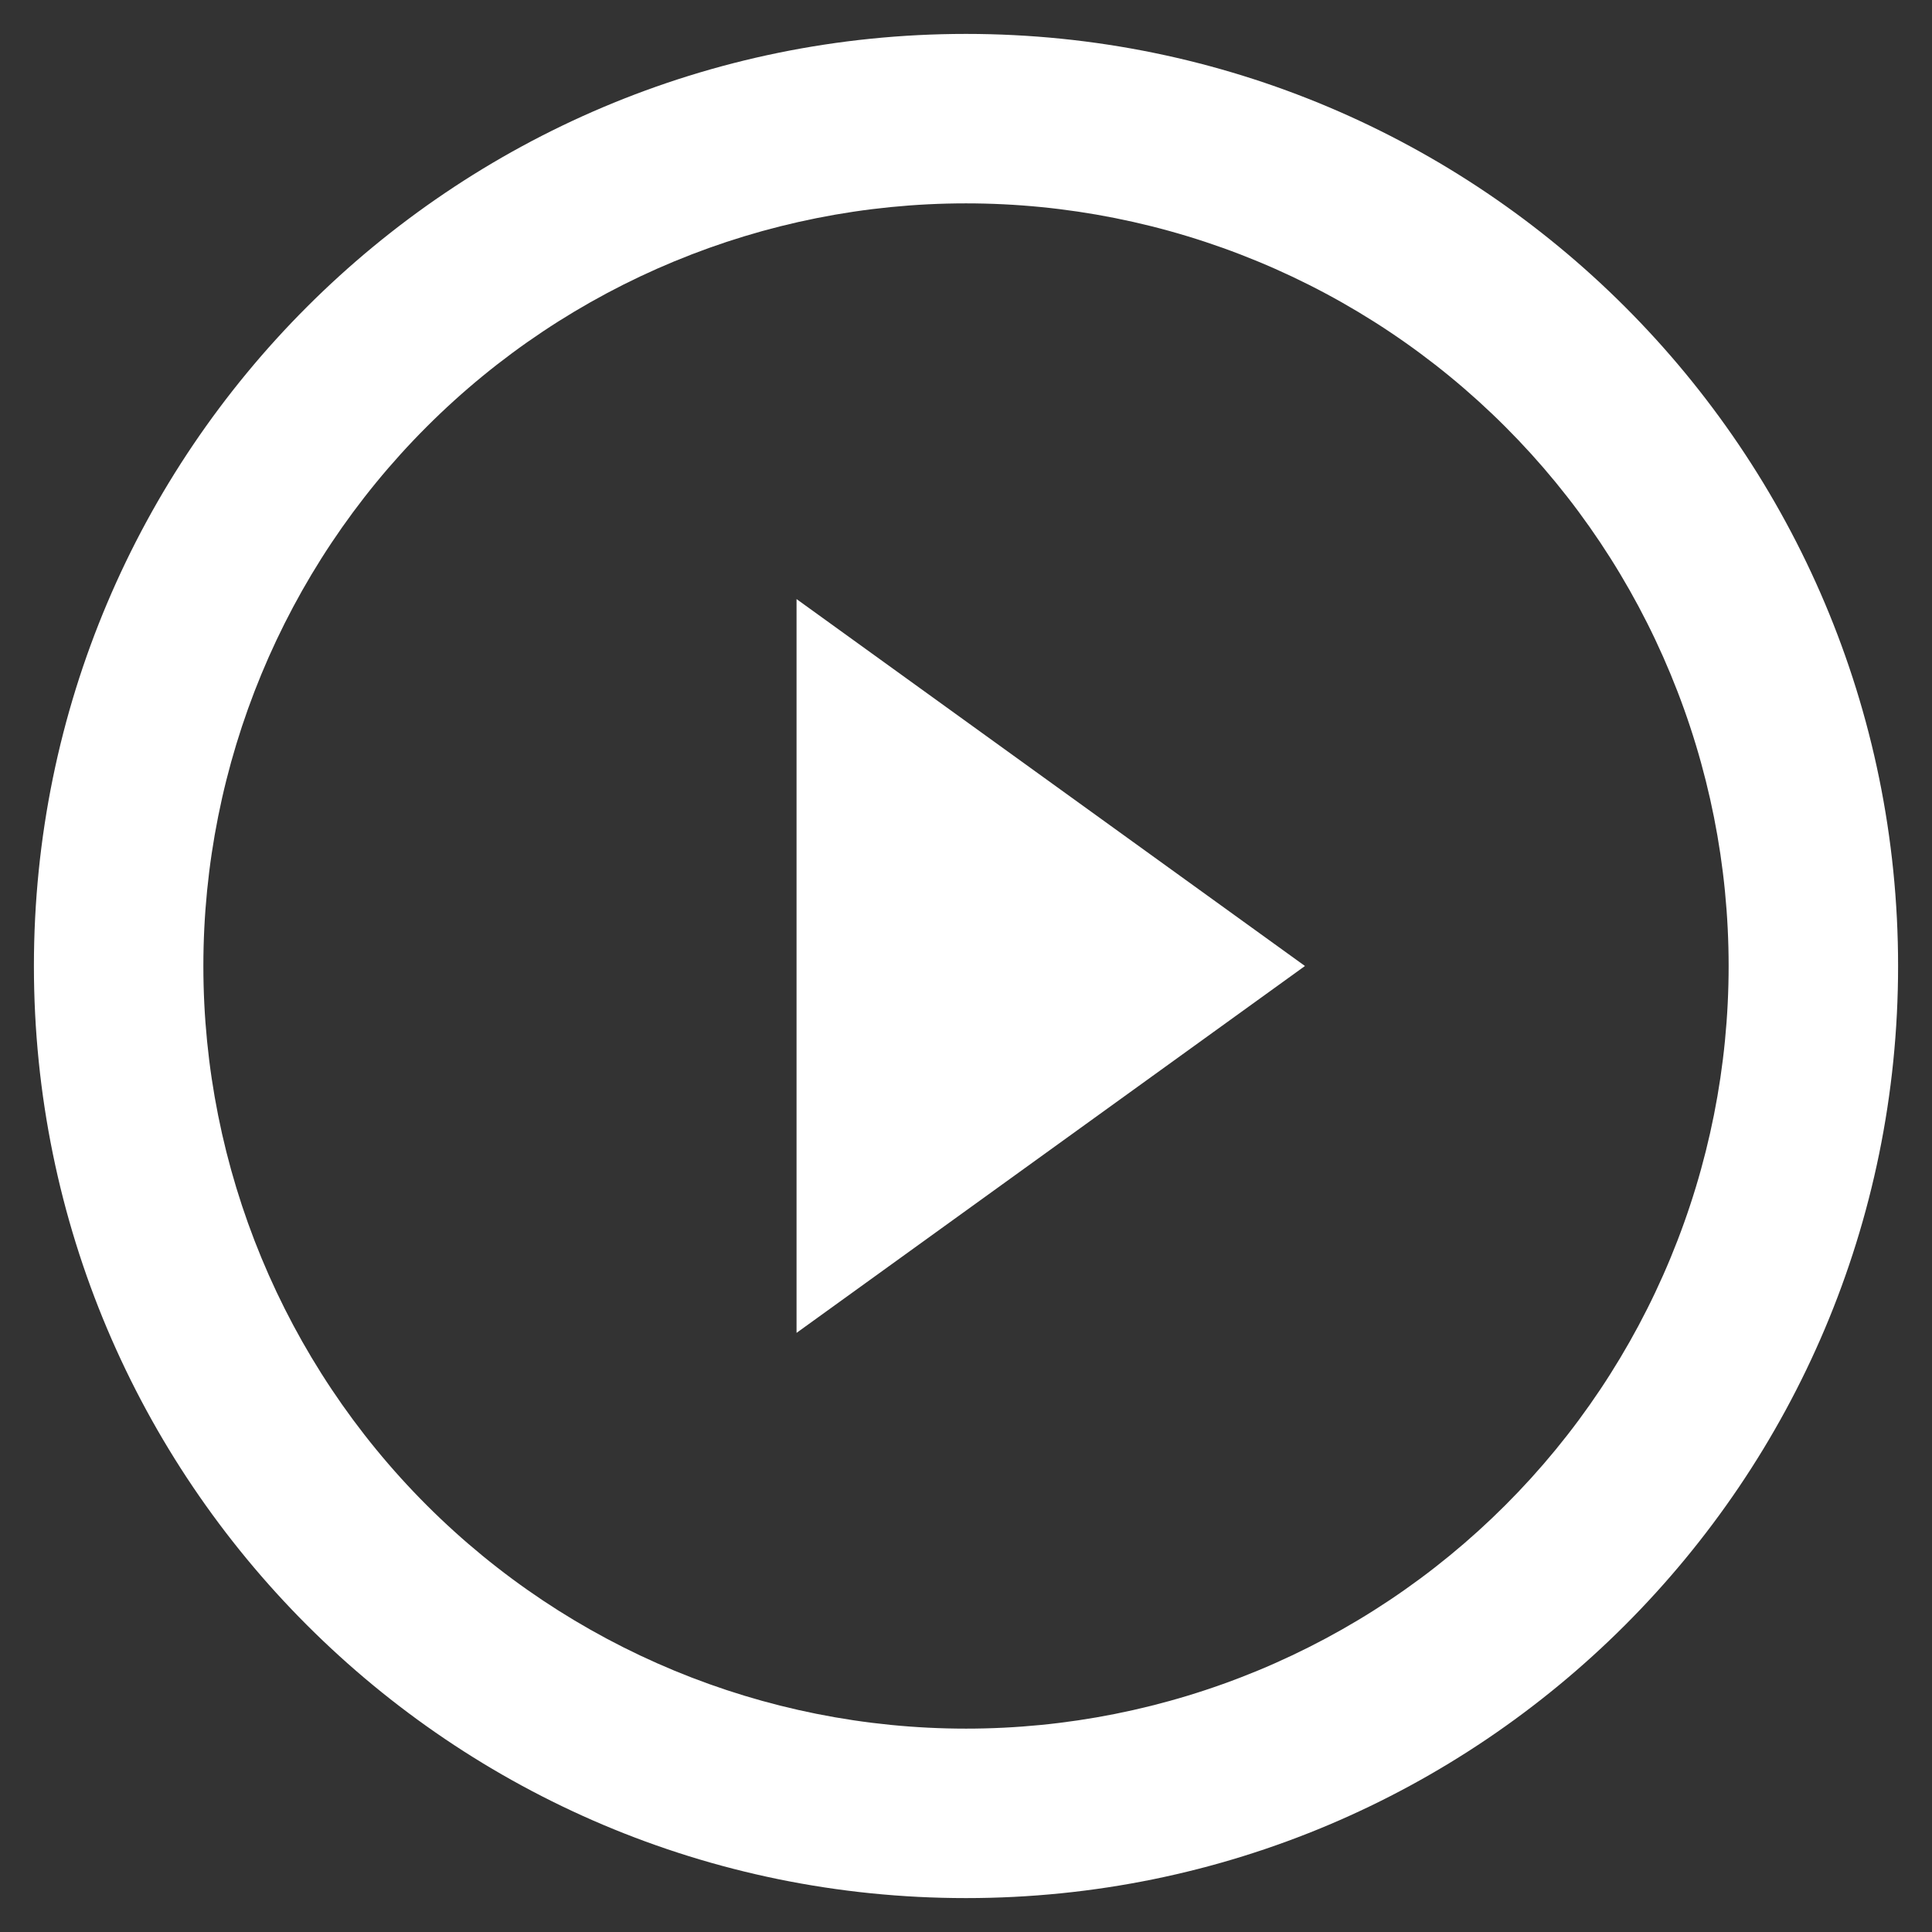 <svg width="38" height="38" viewBox="0 0 38 38" fill="none" xmlns="http://www.w3.org/2000/svg">
<rect x="0" y="0" width="38" height="38" fill="#333333" stroke="none"/>
<path fill-rule="evenodd" clip-rule="evenodd" d="M19 34C20.97 34 22.92 33.612 24.74 32.858C26.56 32.104 28.214 30.999 29.607 29.606C31 28.214 32.105 26.56 32.858 24.74C33.612 22.92 34 20.97 34 19C34 17.03 33.612 15.079 32.858 13.26C32.105 11.44 31 9.786 29.607 8.393C28.214 7 26.56 5.895 24.74 5.142C22.92 4.388 20.97 4 19 4C15.022 4 11.207 5.58 8.393 8.393C5.58 11.206 4 15.022 4 19C4 22.978 5.58 26.793 8.393 29.606C11.207 32.419 15.022 34 19 34ZM19 37.333C29.125 37.333 37.333 29.125 37.333 19C37.333 8.875 29.125 0.667 19 0.667C8.875 0.667 0.667 8.875 0.667 19C0.667 29.125 8.875 37.333 19 37.333Z" fill="white"/>
<path d="M25.667 19L15.667 26.216V11.783L25.667 19Z" fill="white"/>
</svg>
